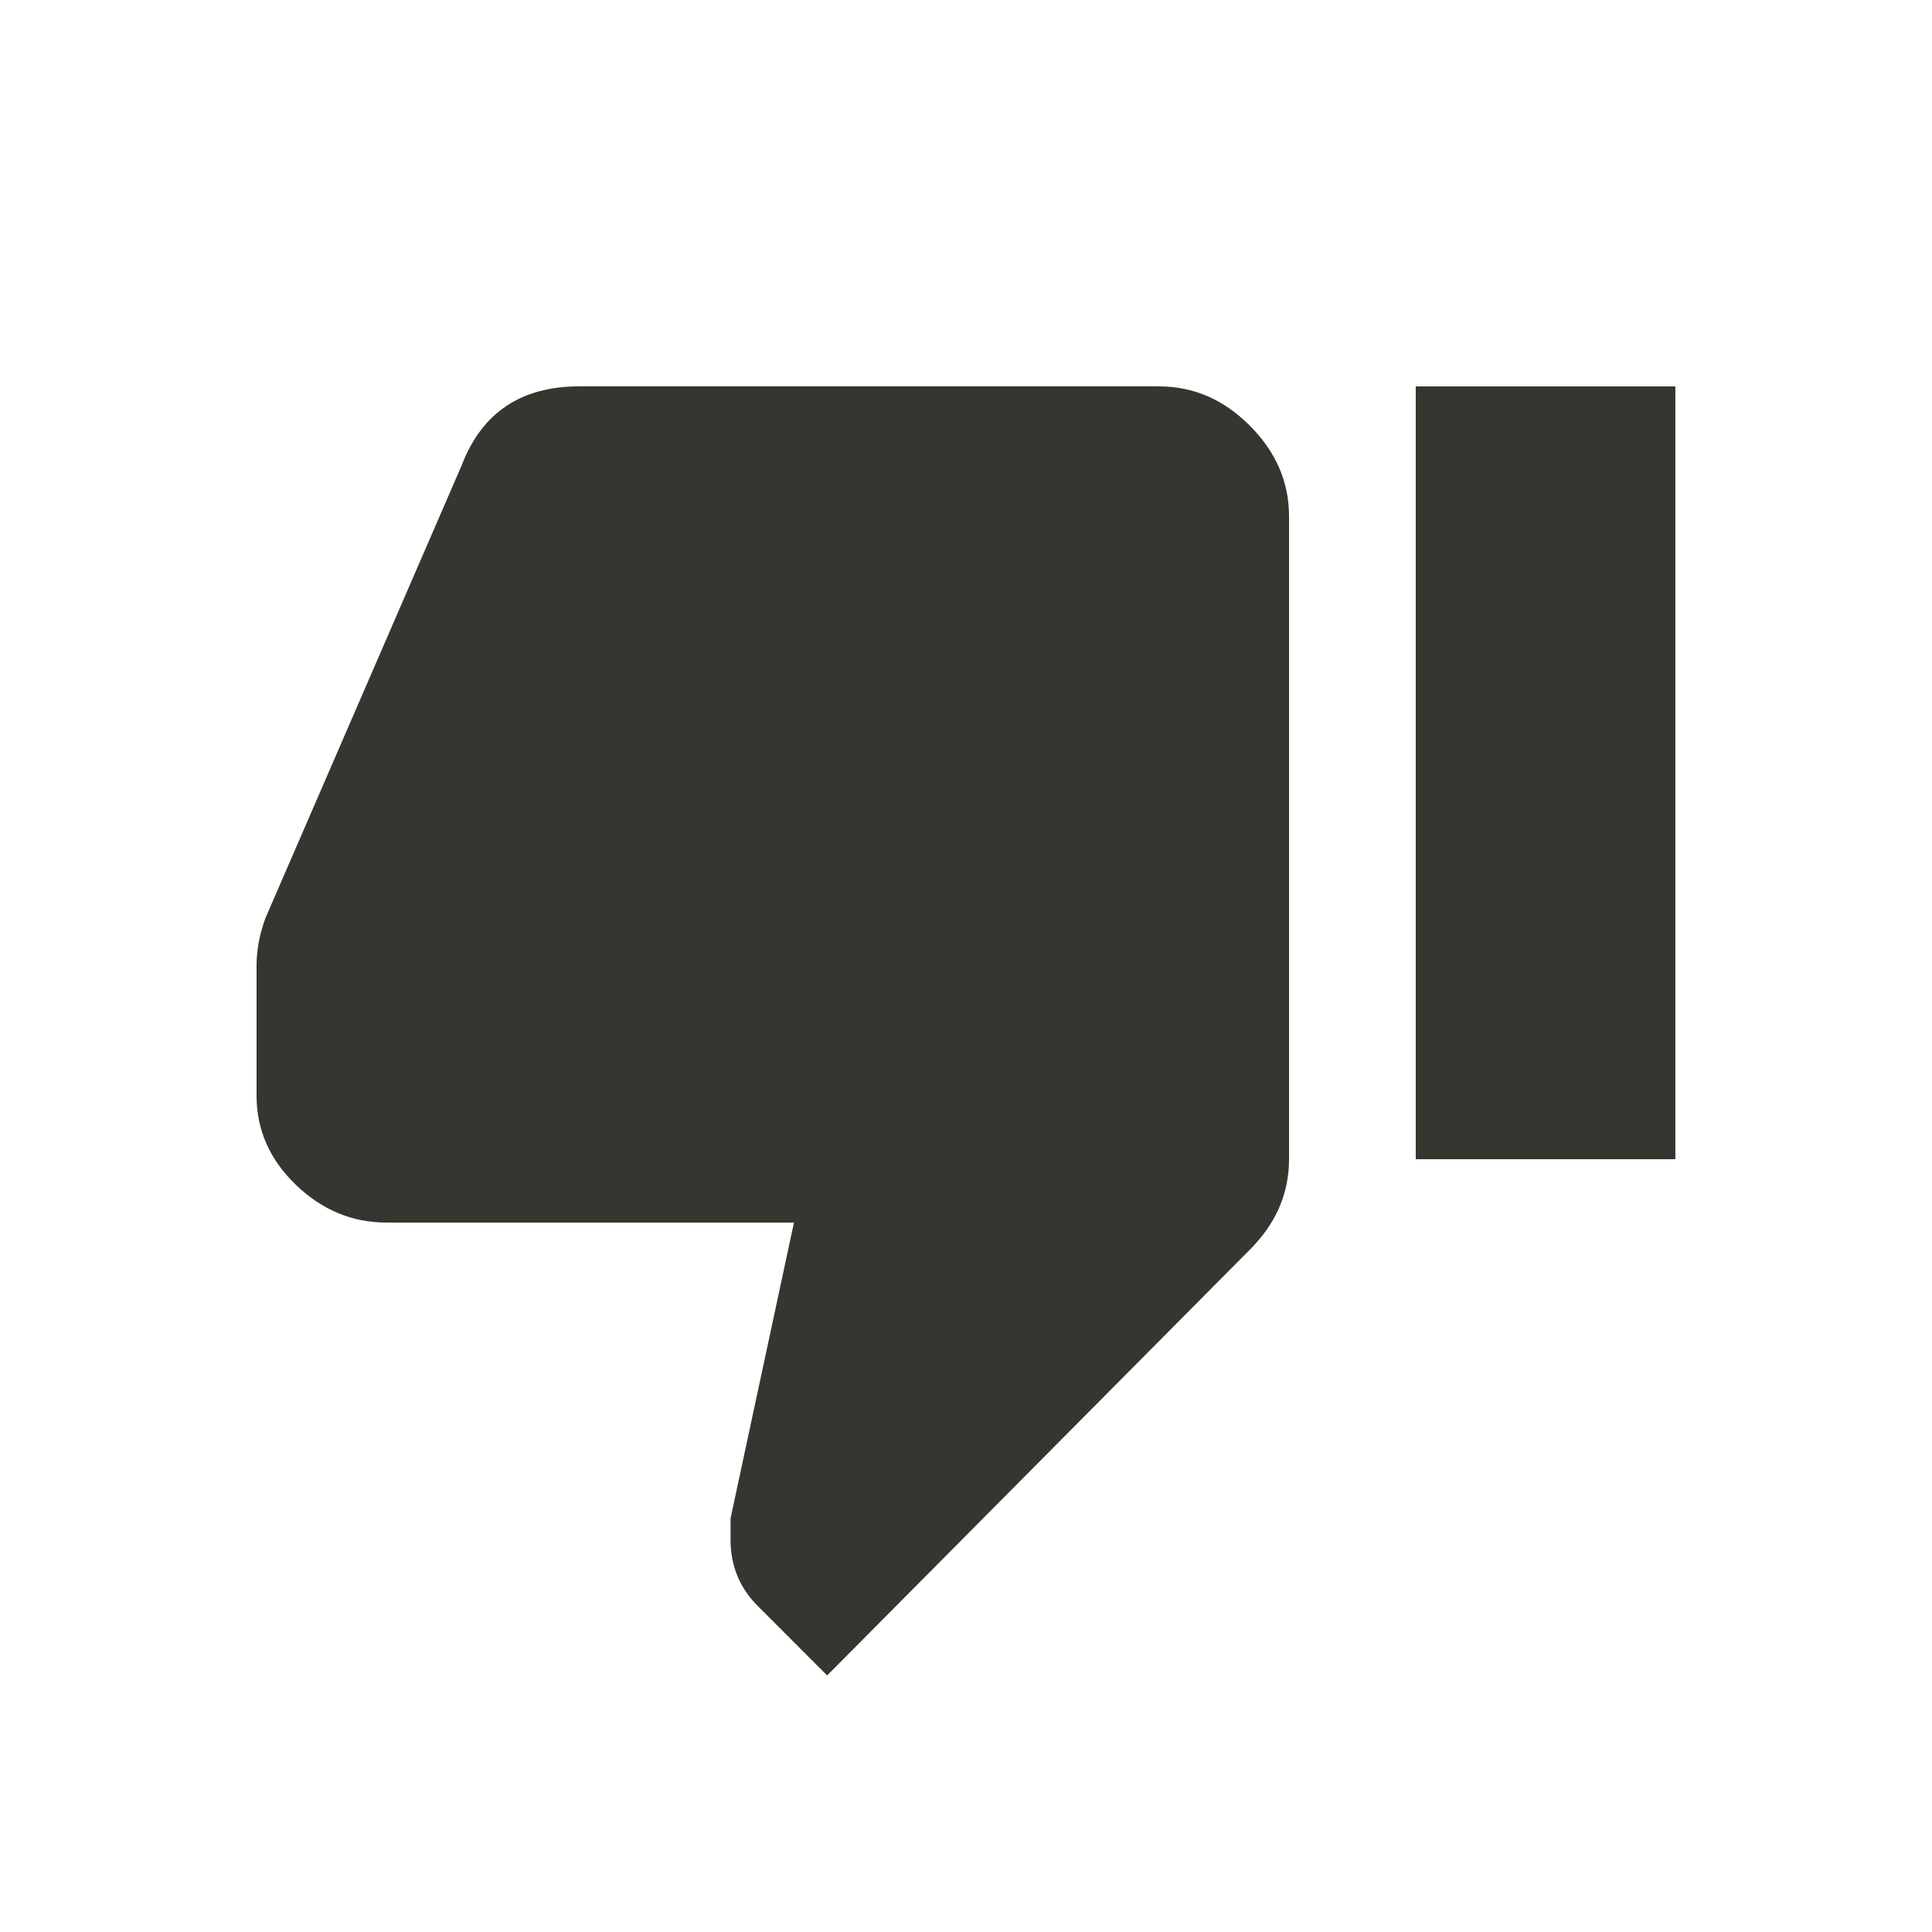 <!-- Generated by IcoMoon.io -->
<svg version="1.1" xmlns="http://www.w3.org/2000/svg" width="24" height="24" viewBox="0 0 24 24">
<title>thumb_down</title>
<path fill="#37352f" d="M17.587 4.8h3.225v9.6h-3.225v-9.6zM14.4 4.8q0.638 0 1.125 0.487t0.488 1.125v7.988q0 0.638-0.488 1.125l-5.25 5.288-0.862-0.863q-0.338-0.337-0.338-0.825v-0.263l0.788-3.675h-5.063q-0.638 0-1.125-0.469t-0.488-1.106v-1.613q0-0.3 0.113-0.6l2.438-5.625q0.375-0.975 1.462-0.975h7.2z"></path>
</svg>
